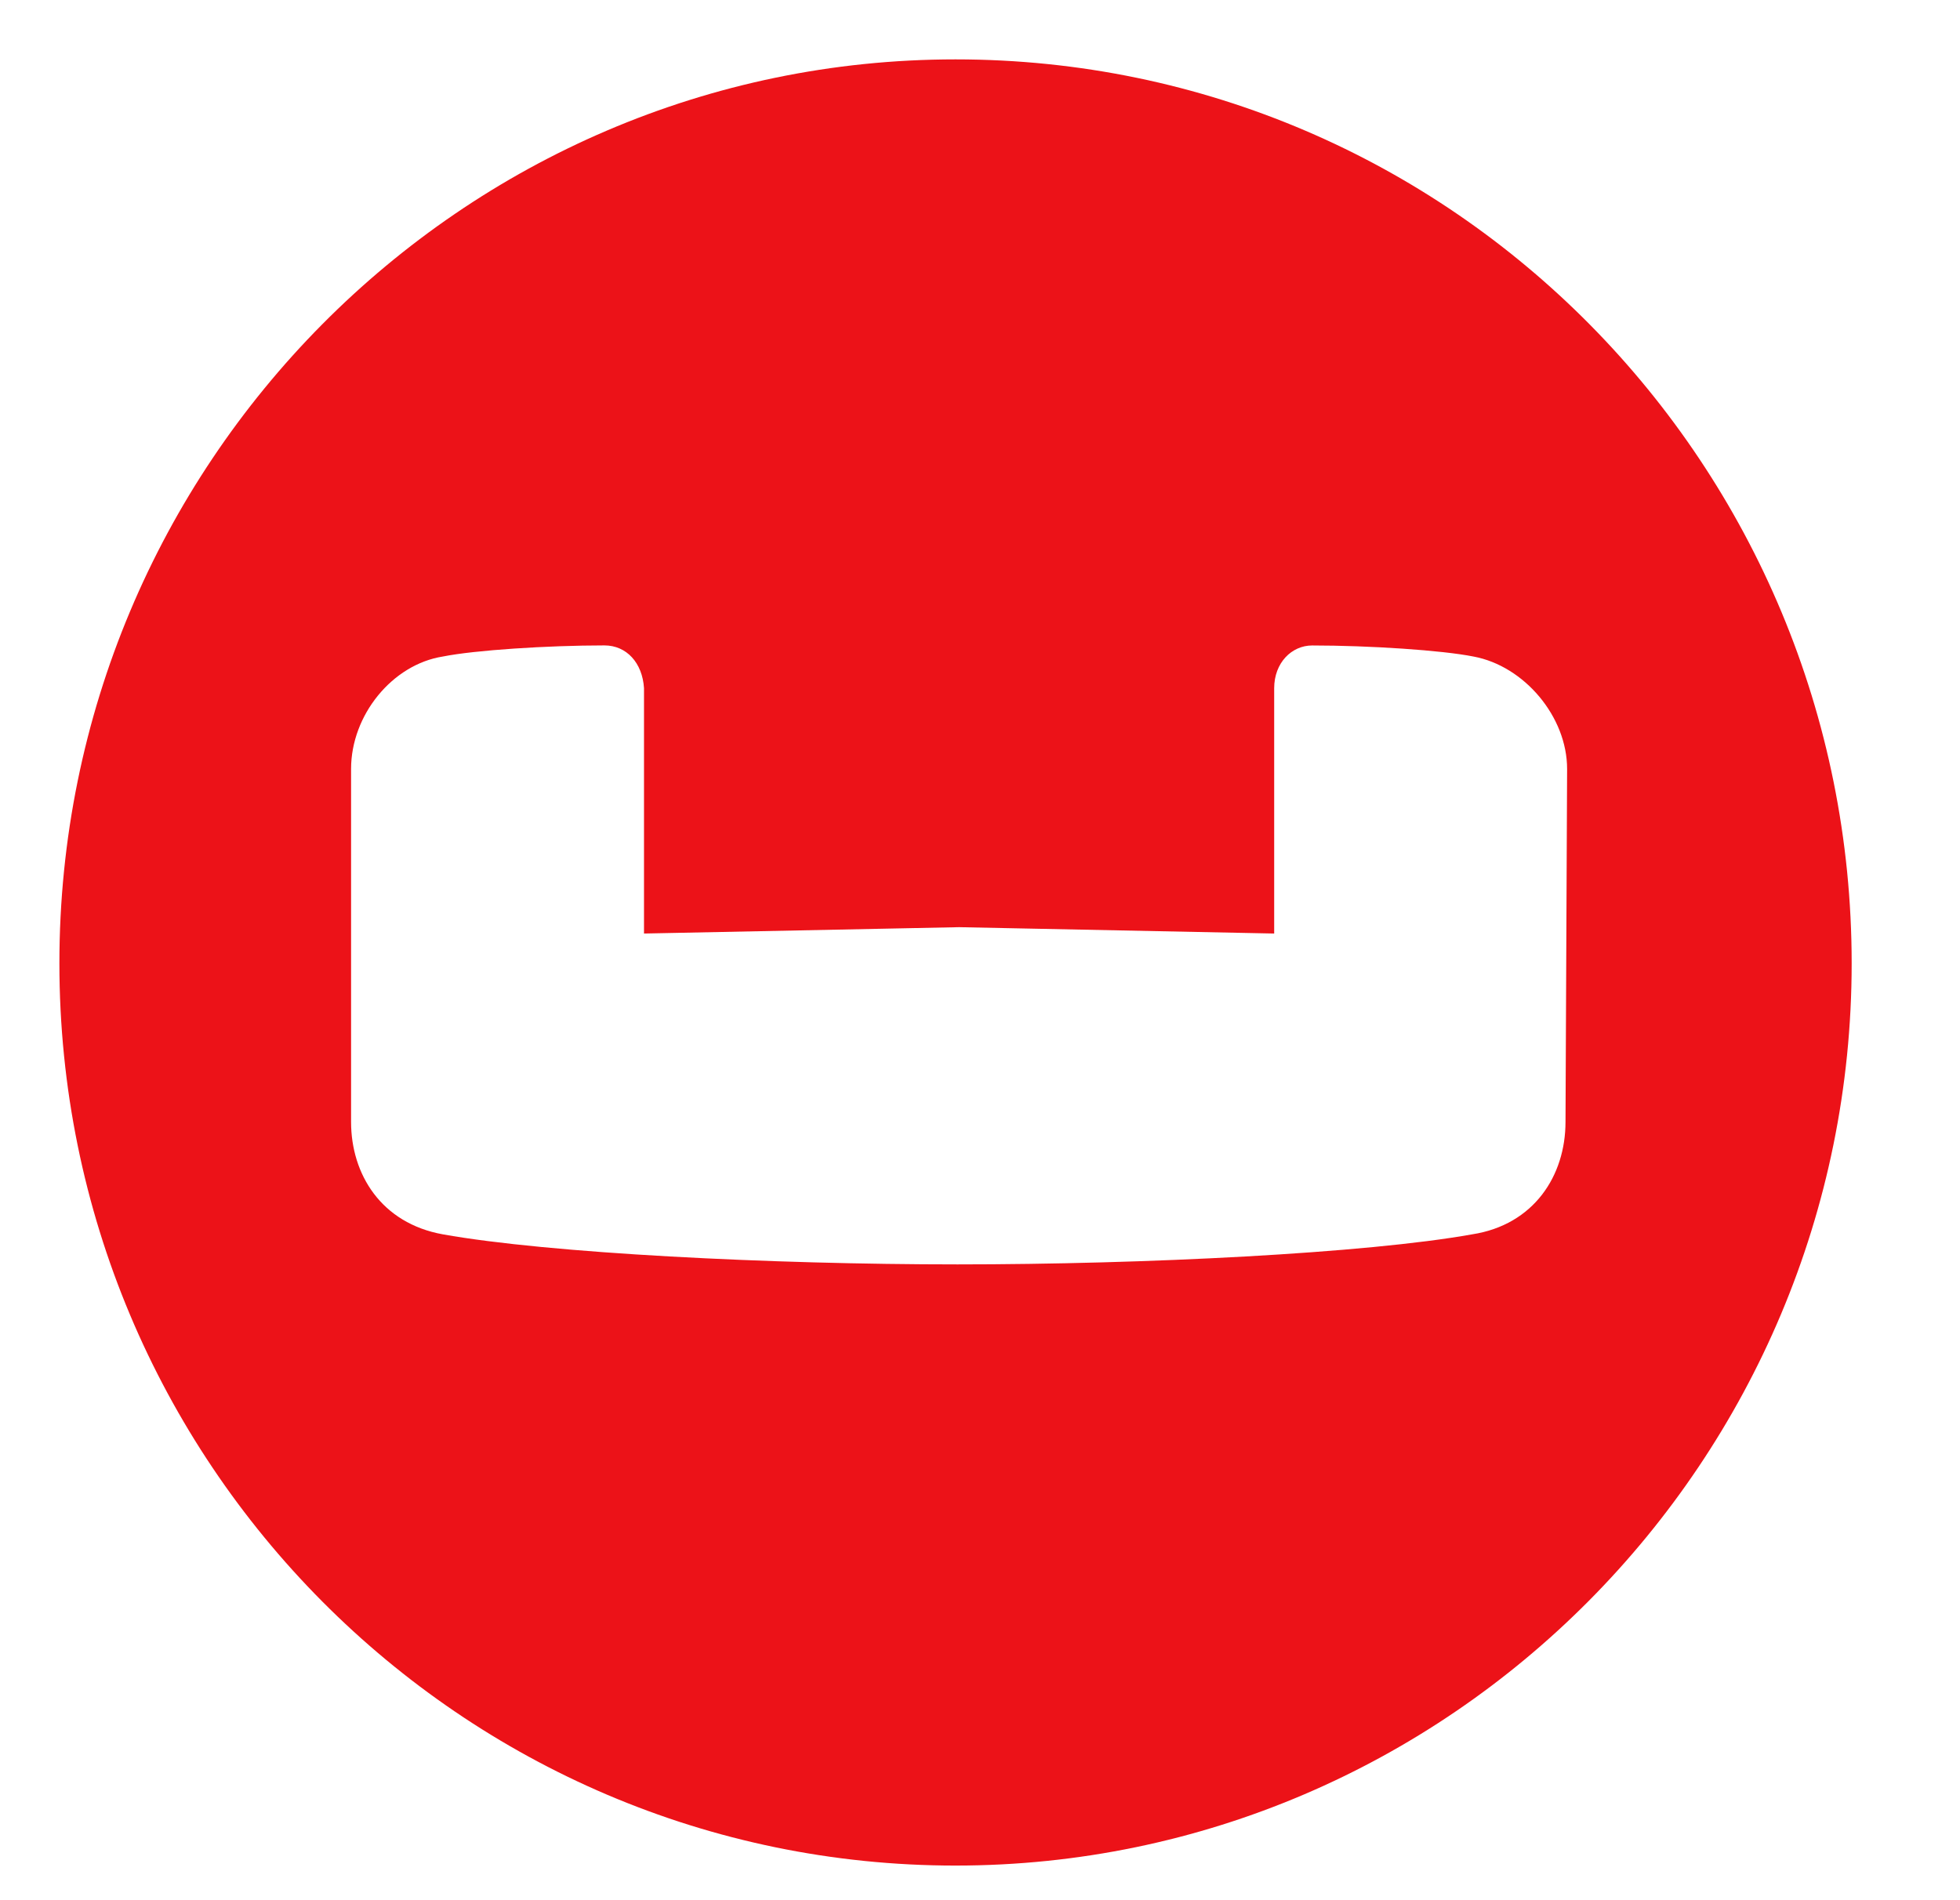 <svg xmlns="http://www.w3.org/2000/svg" width="33" height="32" fill="none" xmlns:v="https://vecta.io/nano"><path fill-rule="evenodd" d="M26.358 18.894c0 .906-.533 1.733-1.573 1.893-1.786.32-5.518.506-8.664.506s-6.878-.187-8.664-.506c-1.04-.187-1.546-1.013-1.546-1.893v-5.945c0-.906.693-1.759 1.546-1.893.533-.107 1.759-.187 2.719-.187.373 0 .64.293.667.72v4.132l5.305-.107 5.305.107V11.59c0-.427.293-.72.64-.72.96 0 2.186.08 2.719.187.853.16 1.573 1.013 1.573 1.893l-.027 5.945zM16.088 1C7.771 1 1 7.824 1 16.222s6.771 15.195 15.088 15.195 15.088-6.824 15.088-15.195S24.465 1 16.088 1z" fill="#ec1218"/></svg>